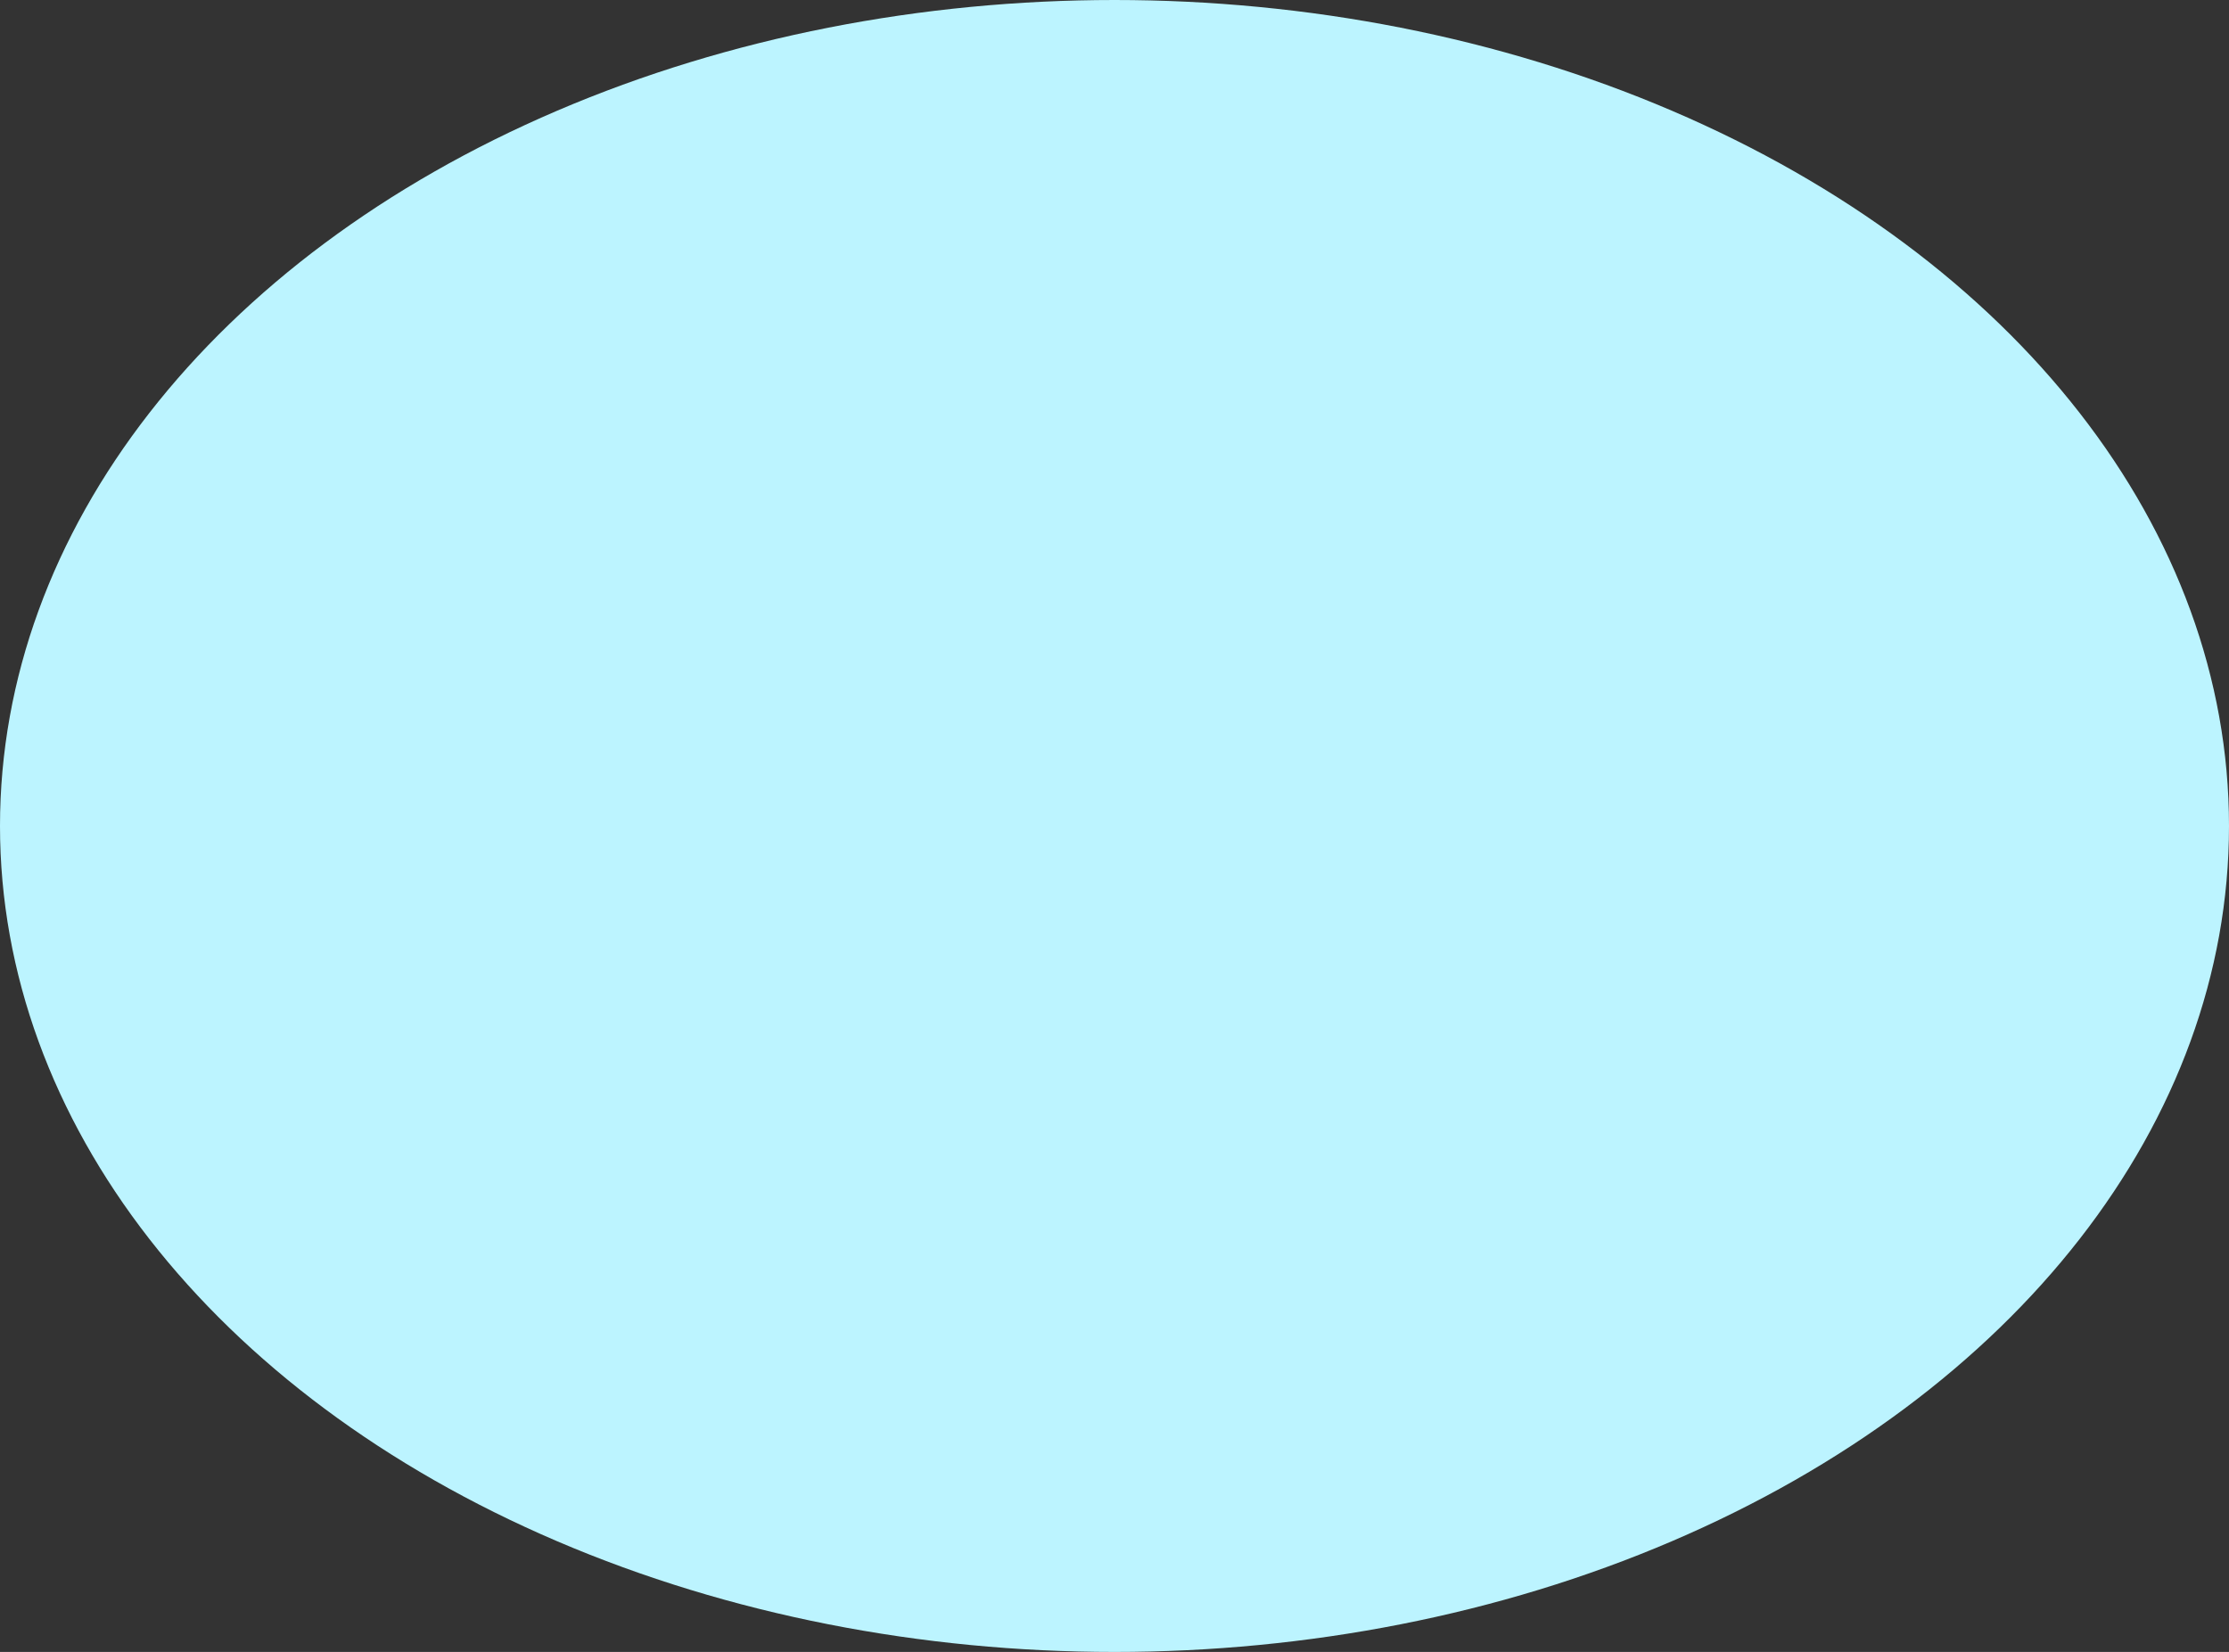 <svg width="510" height="378" viewBox="0 0 510 378" fill="none" xmlns="http://www.w3.org/2000/svg">
<rect x="0" y="0" width="510" height="378" fill="#333333" stroke="none"/>
<ellipse cx="255" cy="189" rx="255" ry="189" fill="#BCF4FF"/>
</svg>
